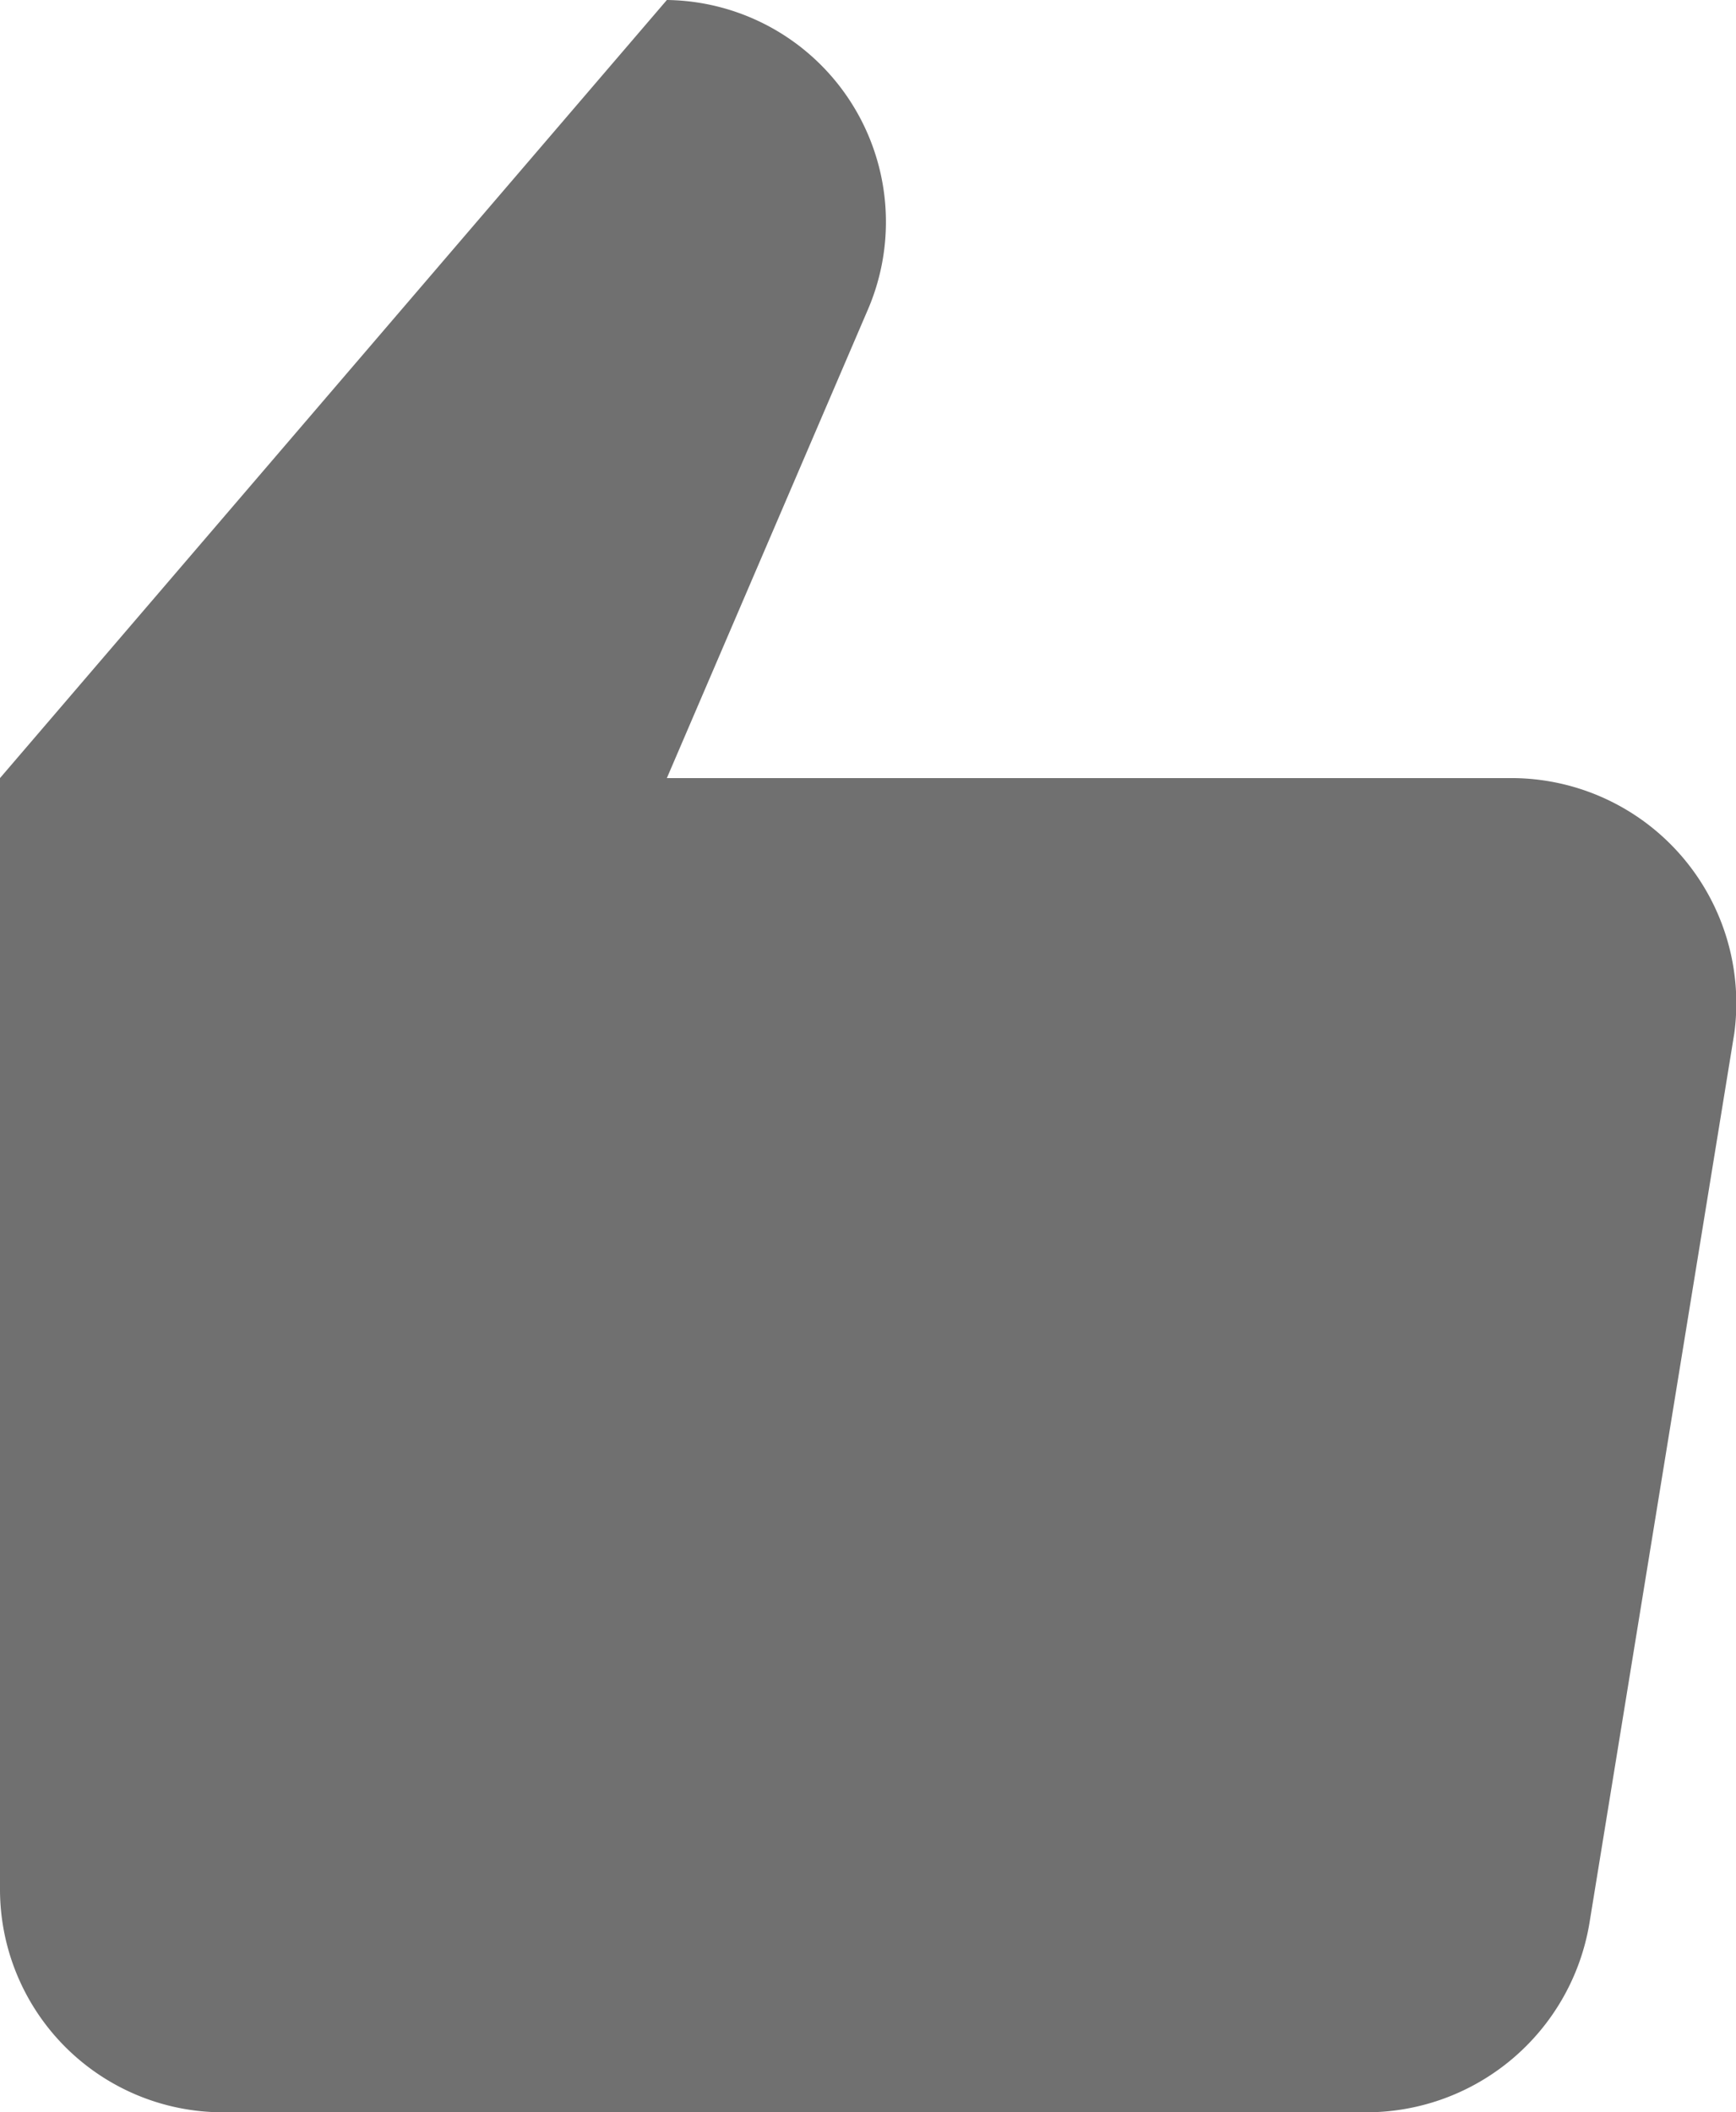 <svg xmlns="http://www.w3.org/2000/svg" width="23.023" height="28" viewBox="0 0 23.023 28">
  <path id="Path_198" data-name="Path 198" d="M0,25.06V10.314L8.844,0h0A2.942,2.942,0,0,1,11.5,4.127L8.844,10.314h11.2A2.985,2.985,0,0,1,23,13.7L21.079,25.494A3,3,0,0,1,18.131,28H2.948A2.957,2.957,0,0,1,0,25.06Z" fill="#707070" fill-rule="evenodd"/>
</svg>
